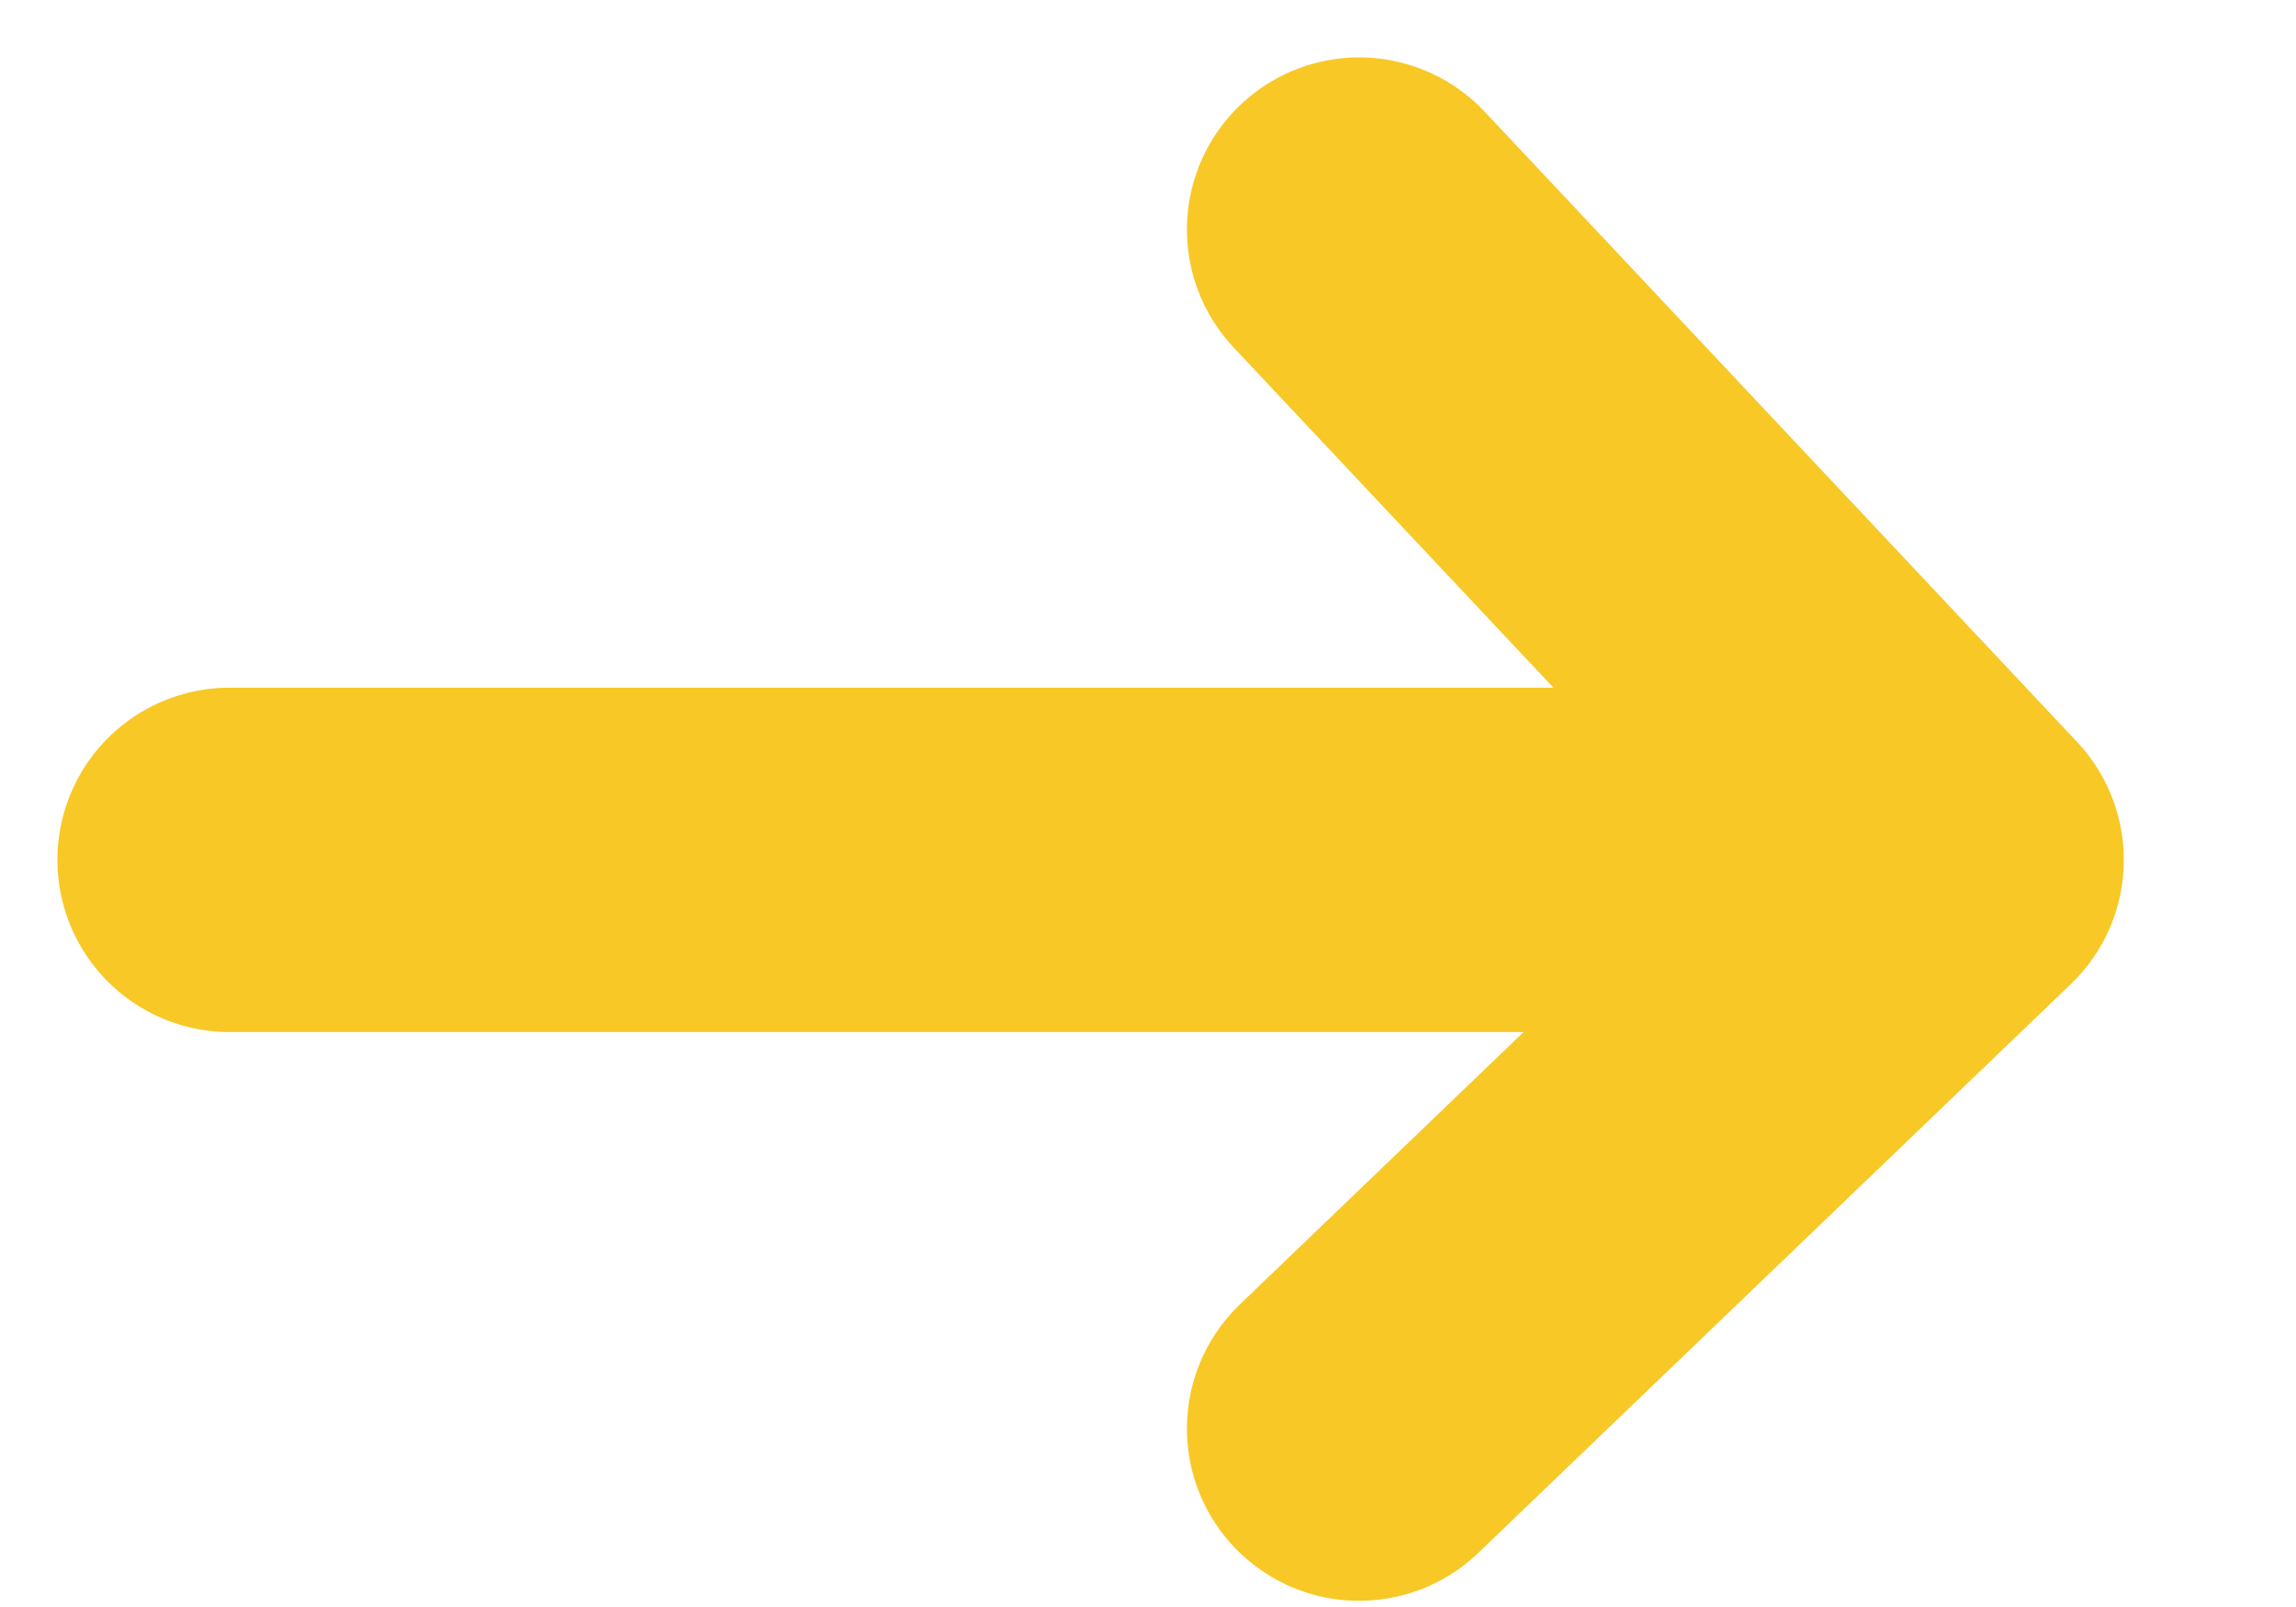 <svg width="20" height="14" viewBox="0 0 20 14" fill="none" xmlns="http://www.w3.org/2000/svg">
<path d="M2 7.491H17M17 7.491L11.839 2M17 7.491L11.839 12.446" stroke="#F8C826" stroke-width="3" stroke-linecap="round"/>
</svg>
